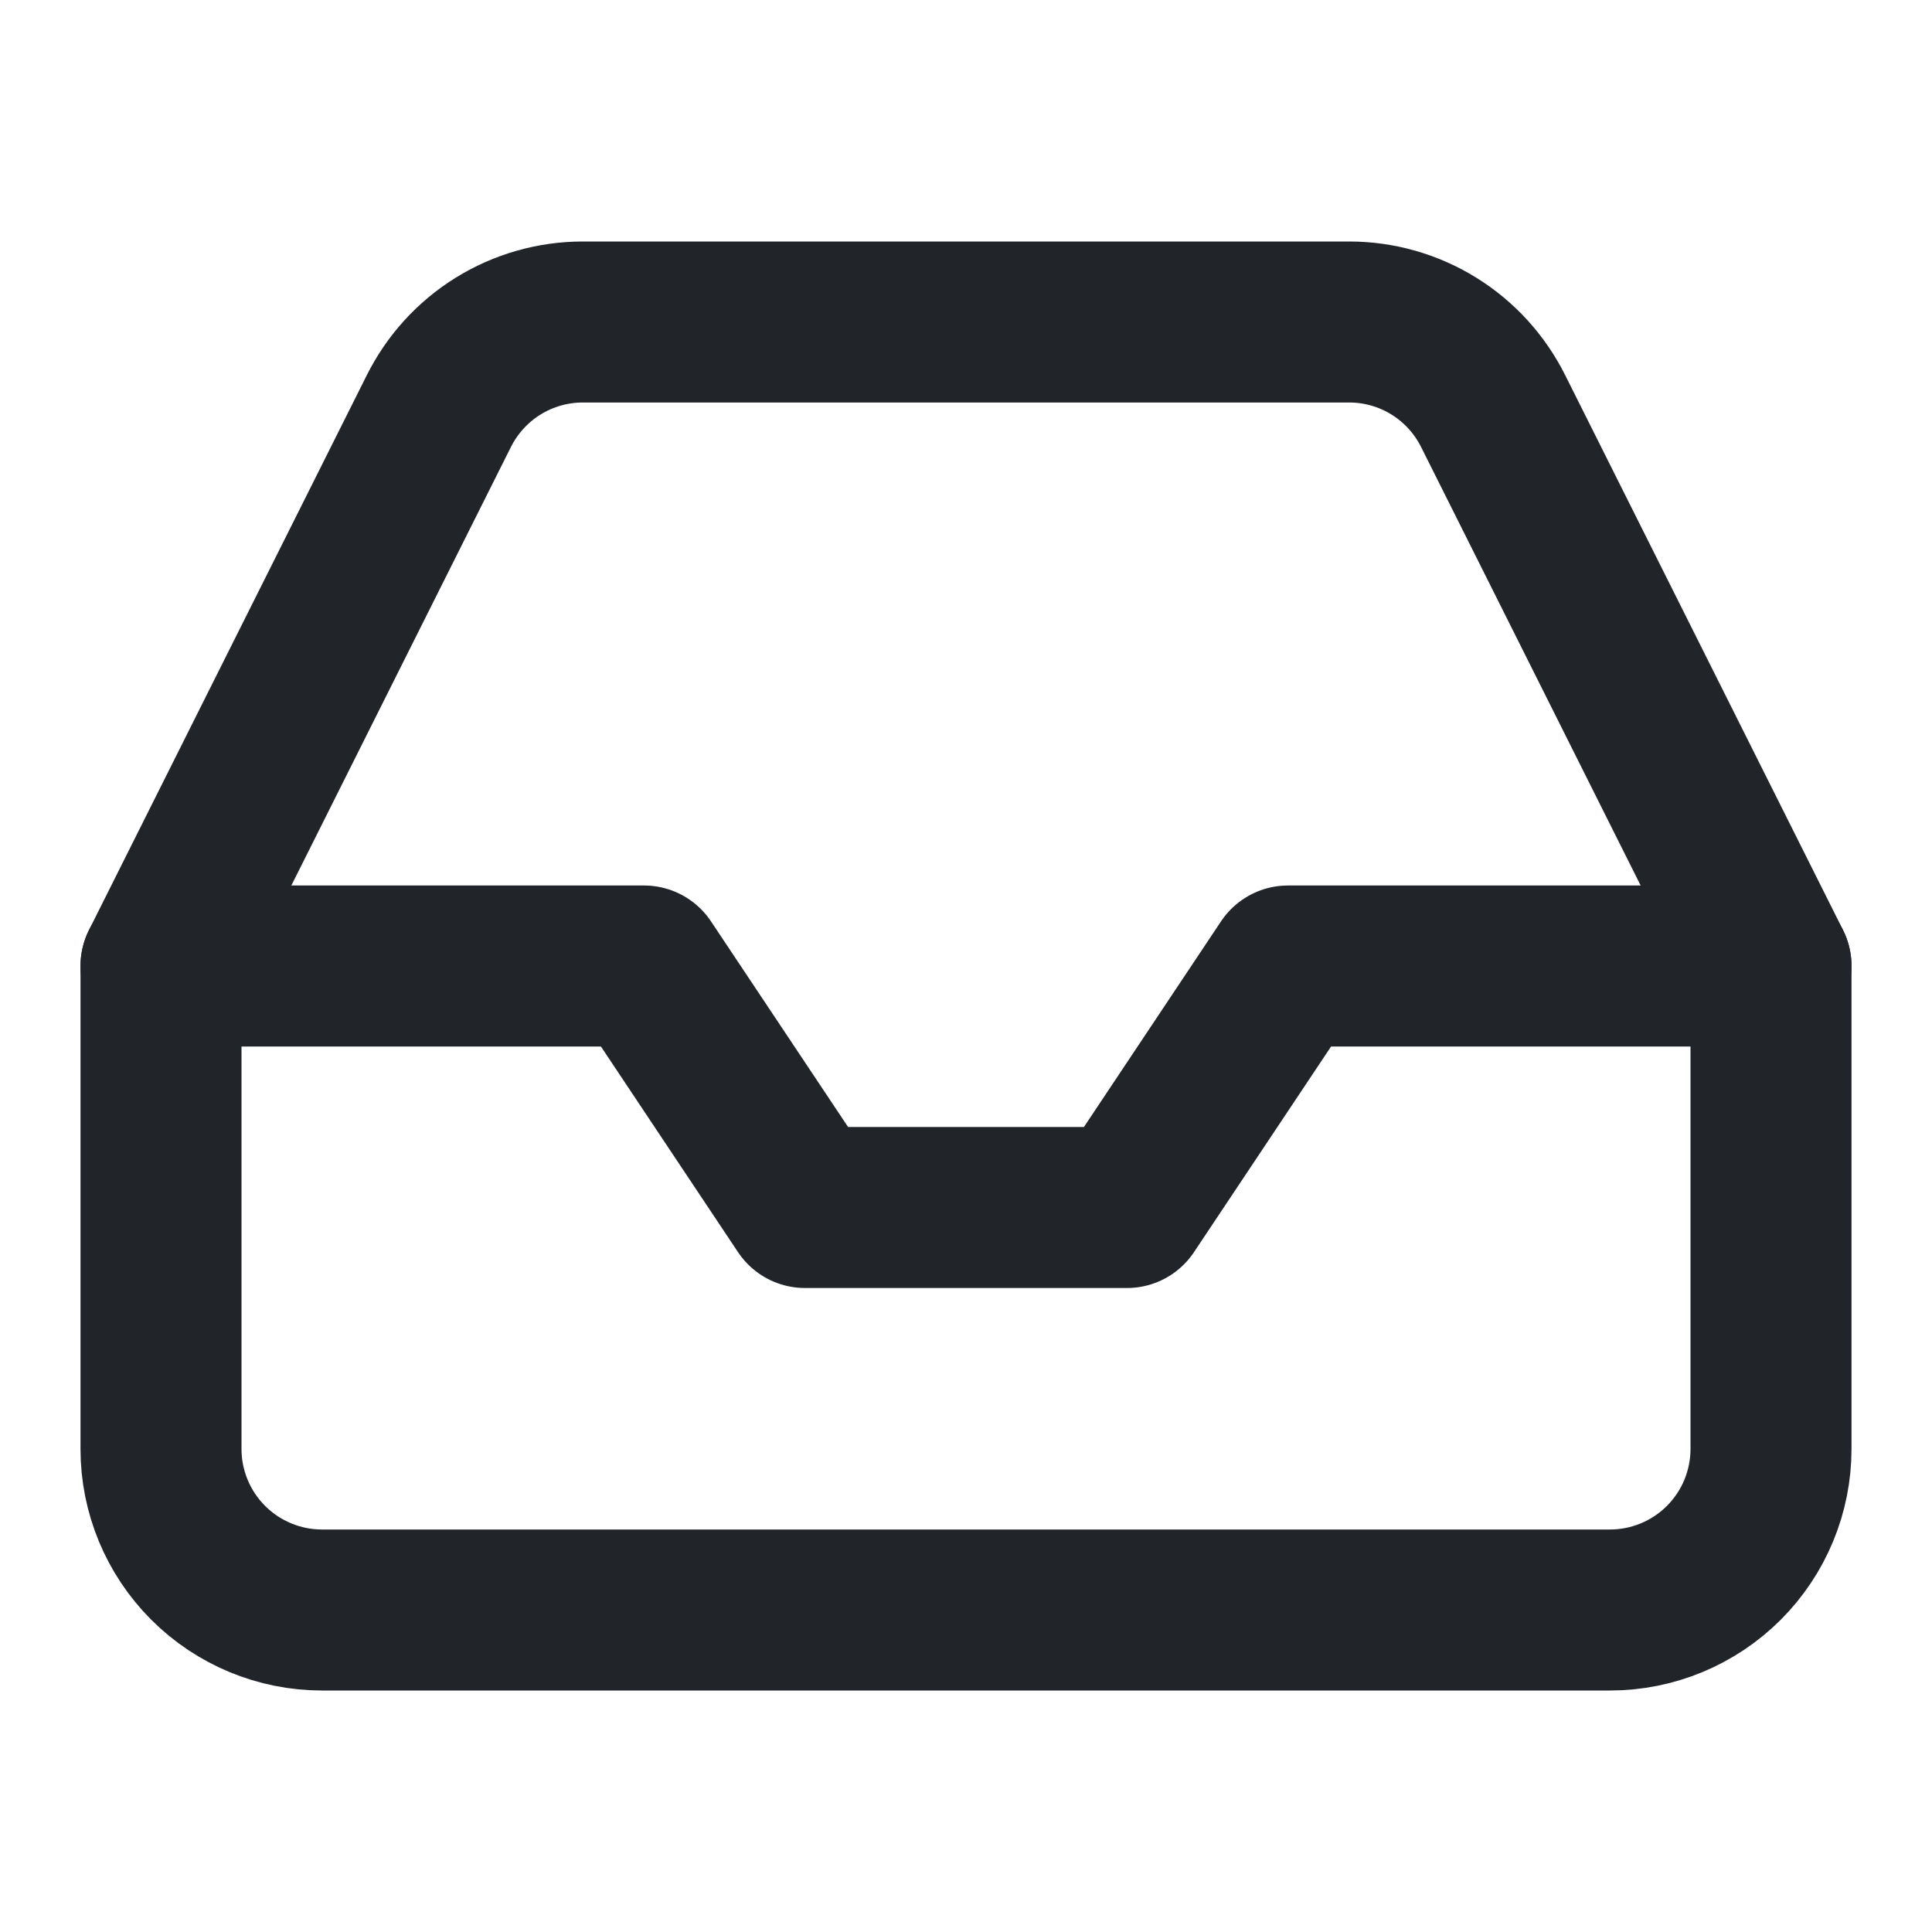 <svg fill="none" height="24" viewBox="0 0 24 24" width="24" xmlns="http://www.w3.org/2000/svg"><g stroke="#212429" stroke-linecap="round" stroke-linejoin="round" stroke-width="2"><path d="m22 12h-6l-2 3h-4l-2-3h-6"/><path d="m5.45 5.11-3.45 6.89v6c0 .53.211 1.039.586 1.414.375.375.884.586 1.414.586h16c.53 0 1.039-.211 1.414-.586s.586-.884.586-1.414v-6l-3.45-6.89c-.166-.333-.421-.614-.737-.81-.316-.196-.681-.3-1.053-.3h-9.52c-.372 0-.737.104-1.053.3-.316.196-.571.477-.737.81z"/></g></svg>